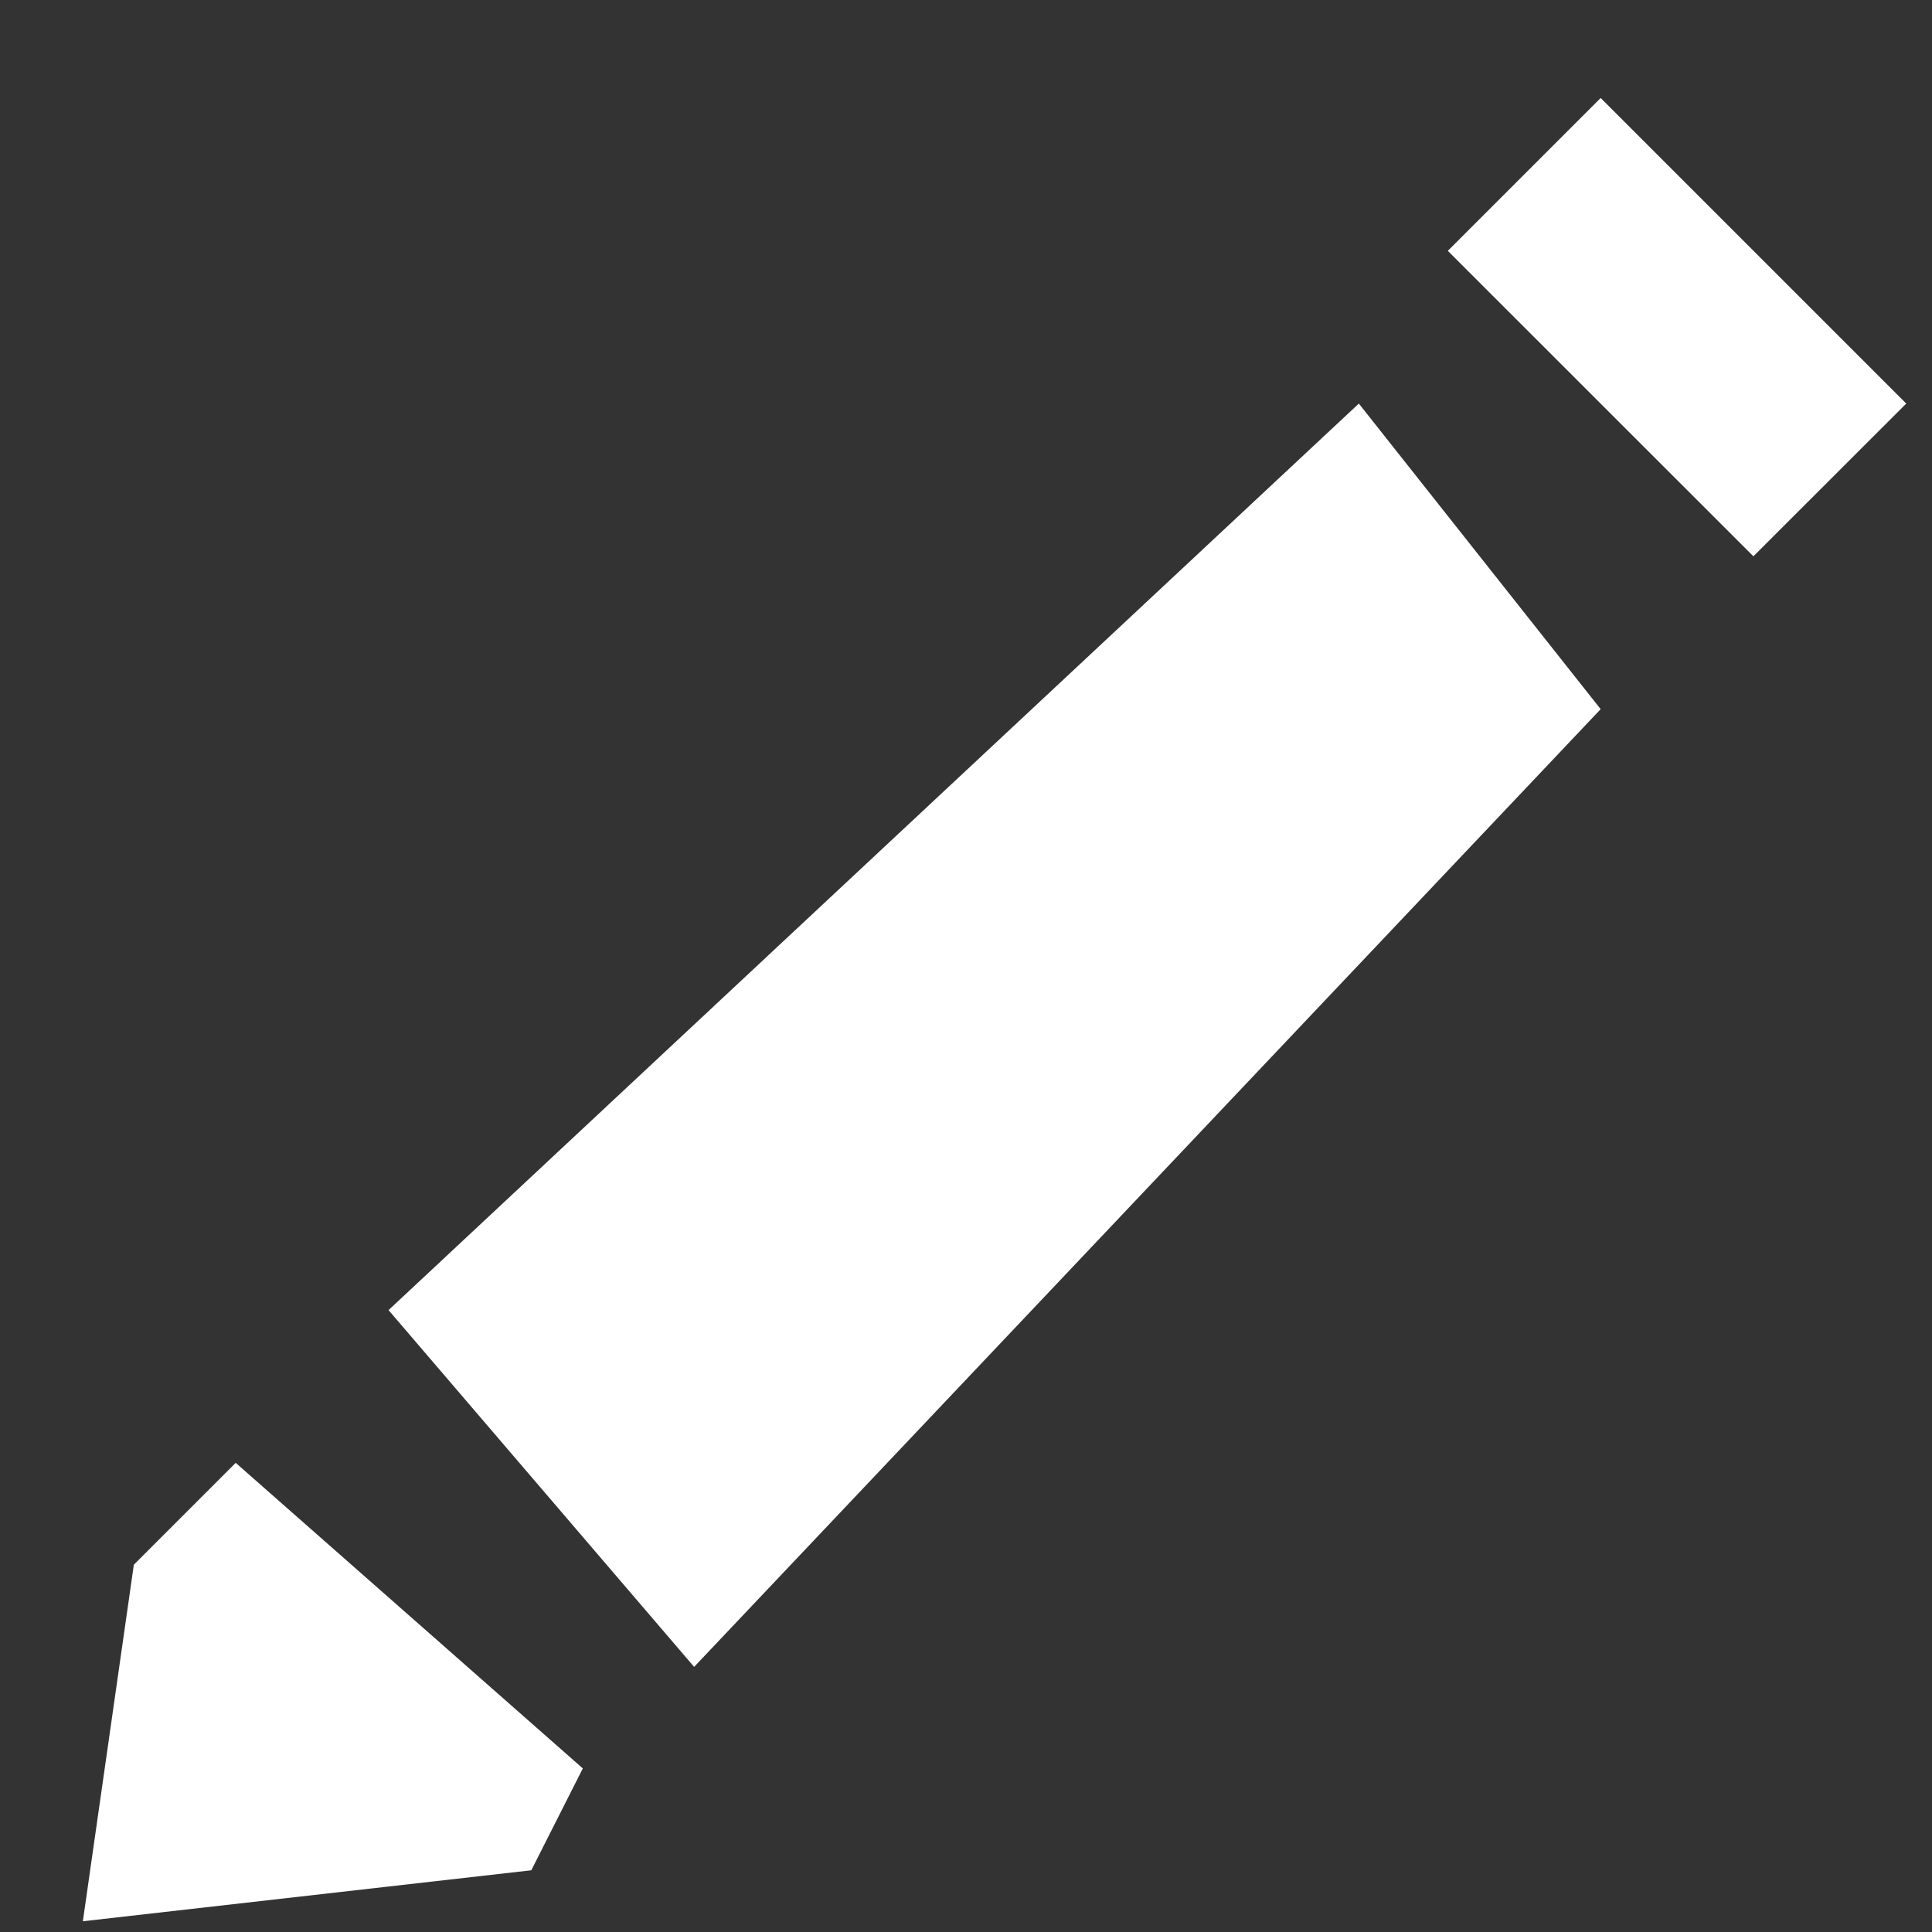 <svg xmlns="http://www.w3.org/2000/svg" width="18" height="18">
    <rect width="100%" height="100%" fill="#333333" stroke="none"/>
    <path fill-rule="evenodd" fill="#FFF" d="m16.336 5.183-2.847-2.846L14.913.913 17.76 3.76l-1.424 1.423zM6.467 15.53 3.62 12.206l9.04-8.446 2.253 2.847-8.446 8.923zM4.95 17.425.772 17.9l.475-3.322.949-.949 3.234 2.847-.48.949z"/>
</svg>
